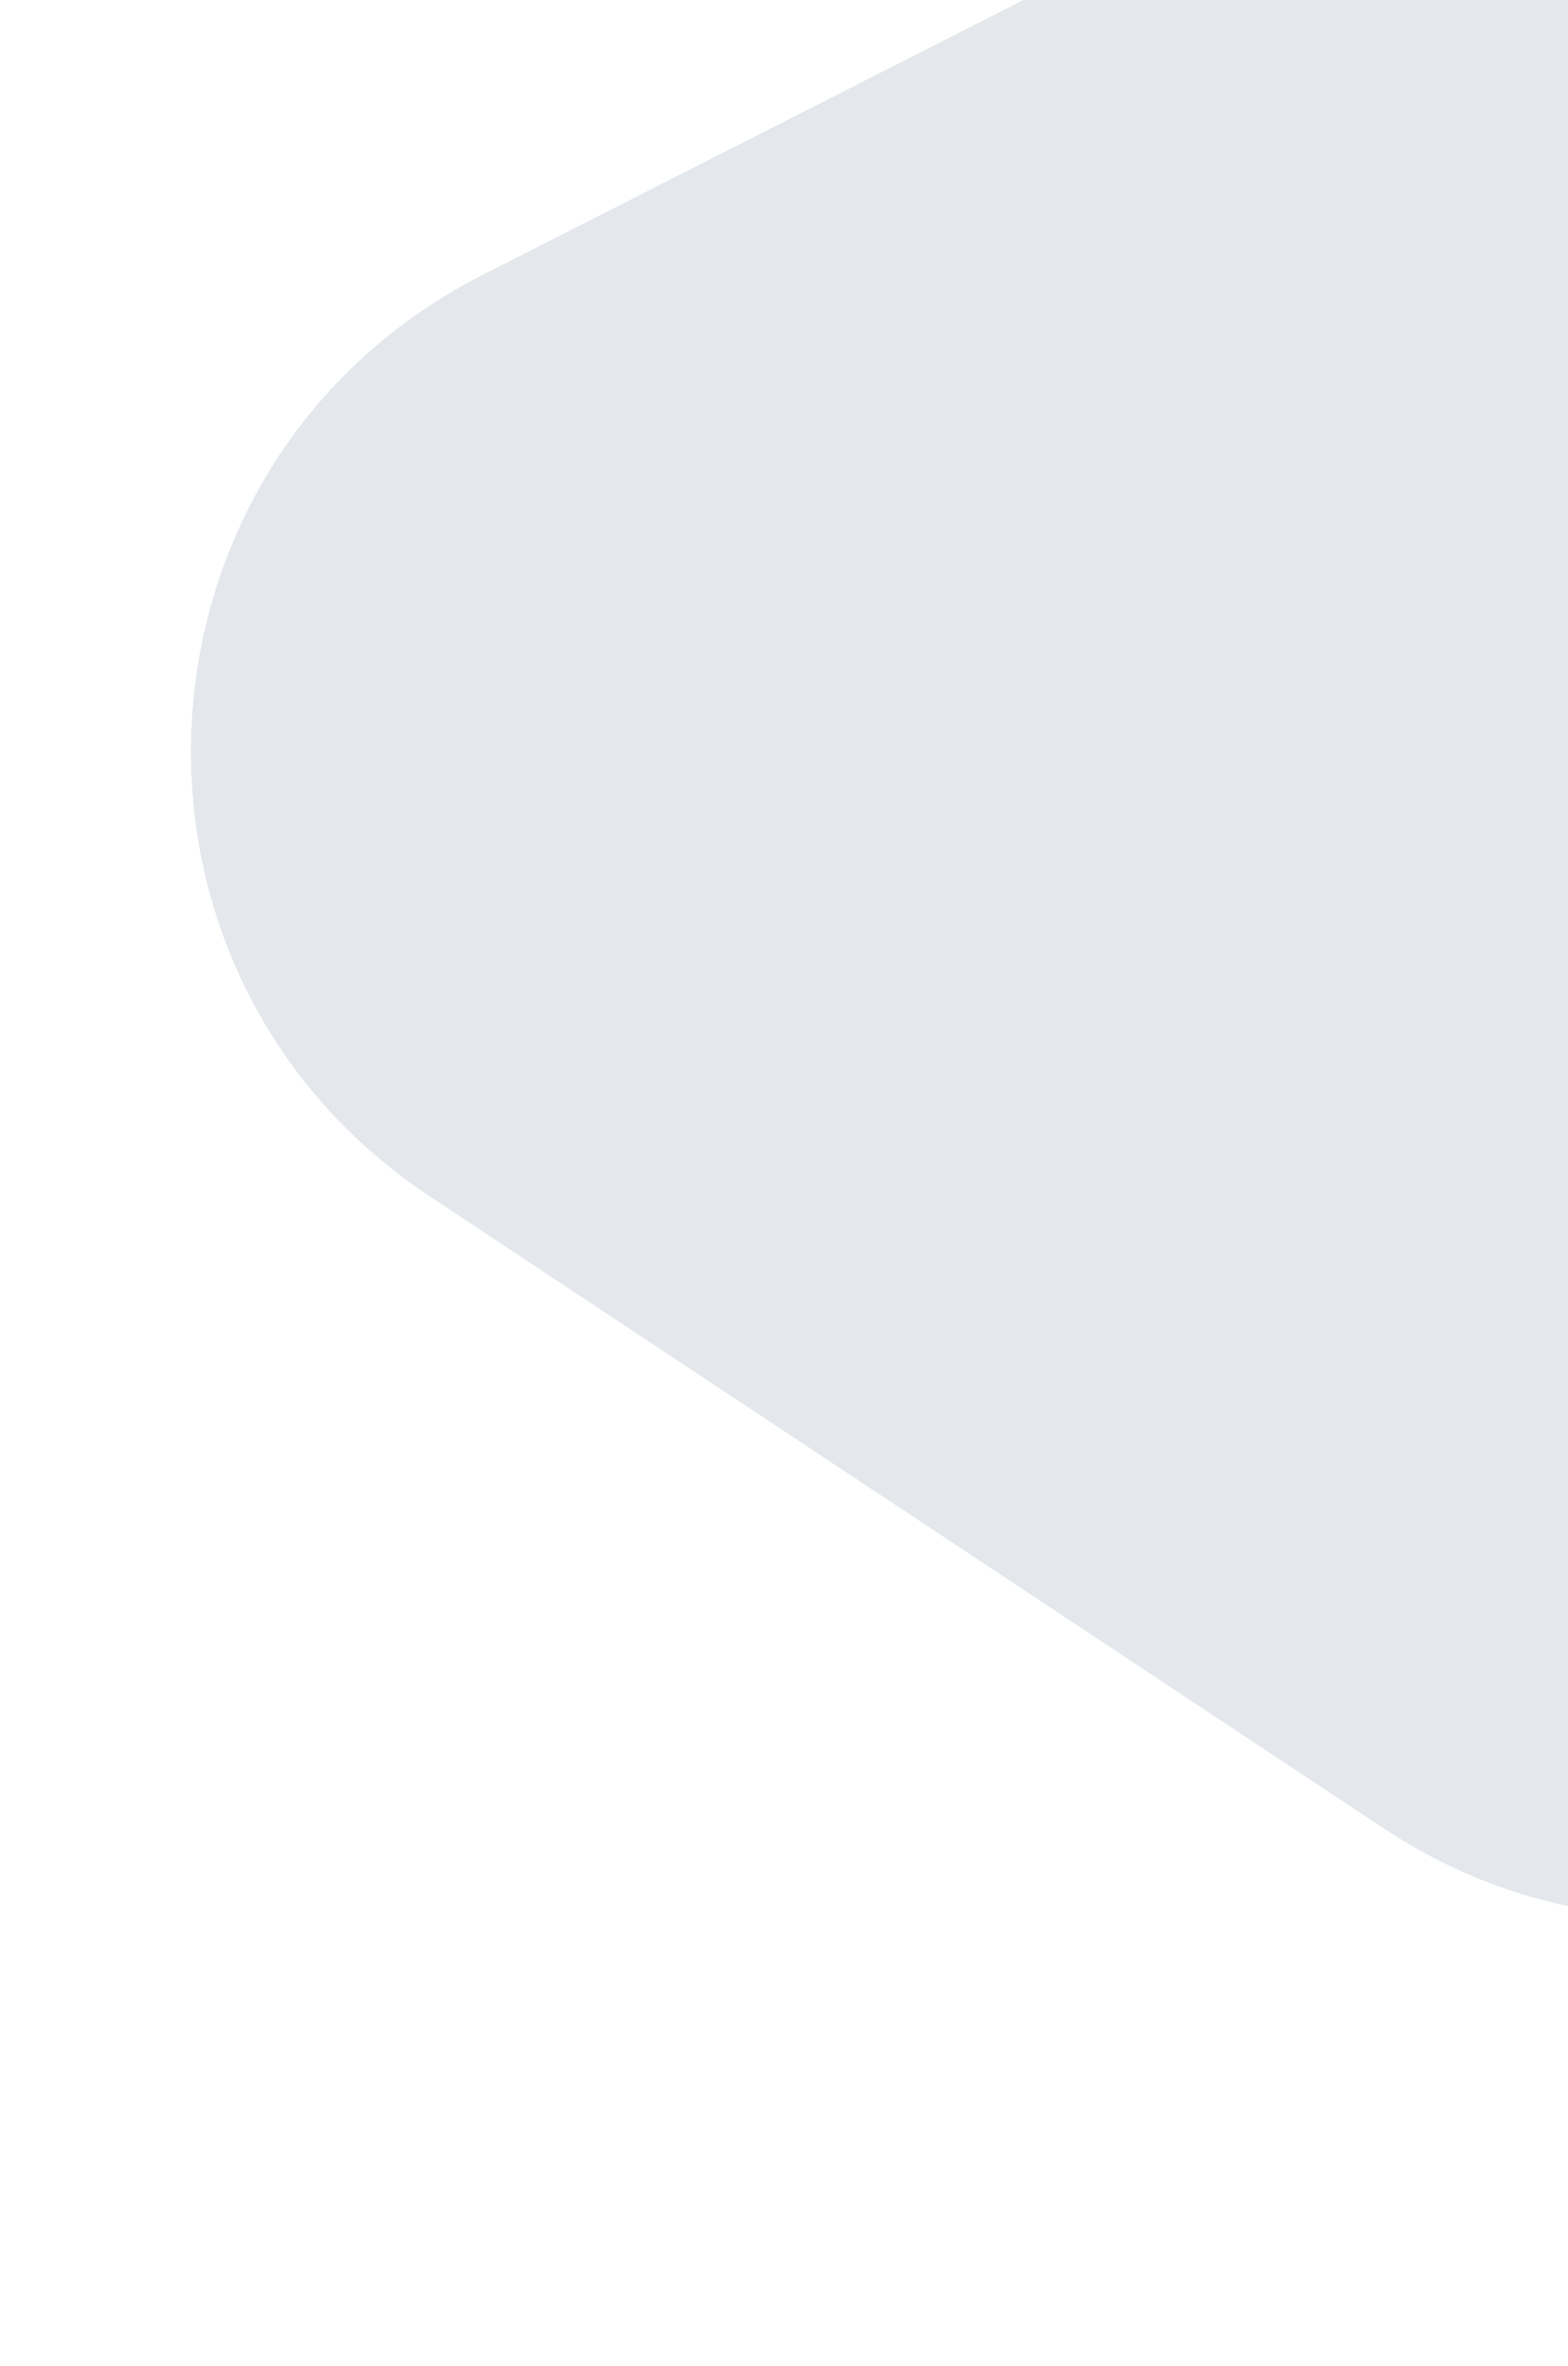 <svg width="640" height="965" viewBox="0 0 640 965" fill="none" xmlns="http://www.w3.org/2000/svg">
<path d="M175.583 488.137C36.272 395.896 48.248 187.665 197.215 112.003L758.132 -172.893C863.616 -226.469 992.58 -186.131 1048.73 -81.996L1236.96 267.055C1294.1 373.028 1254.52 505.26 1148.54 562.405L789.064 756.251C718.3 794.41 632.278 790.523 565.243 746.138L175.583 488.137Z" fill="#8899AB" fill-opacity="0.23"/>
</svg>
